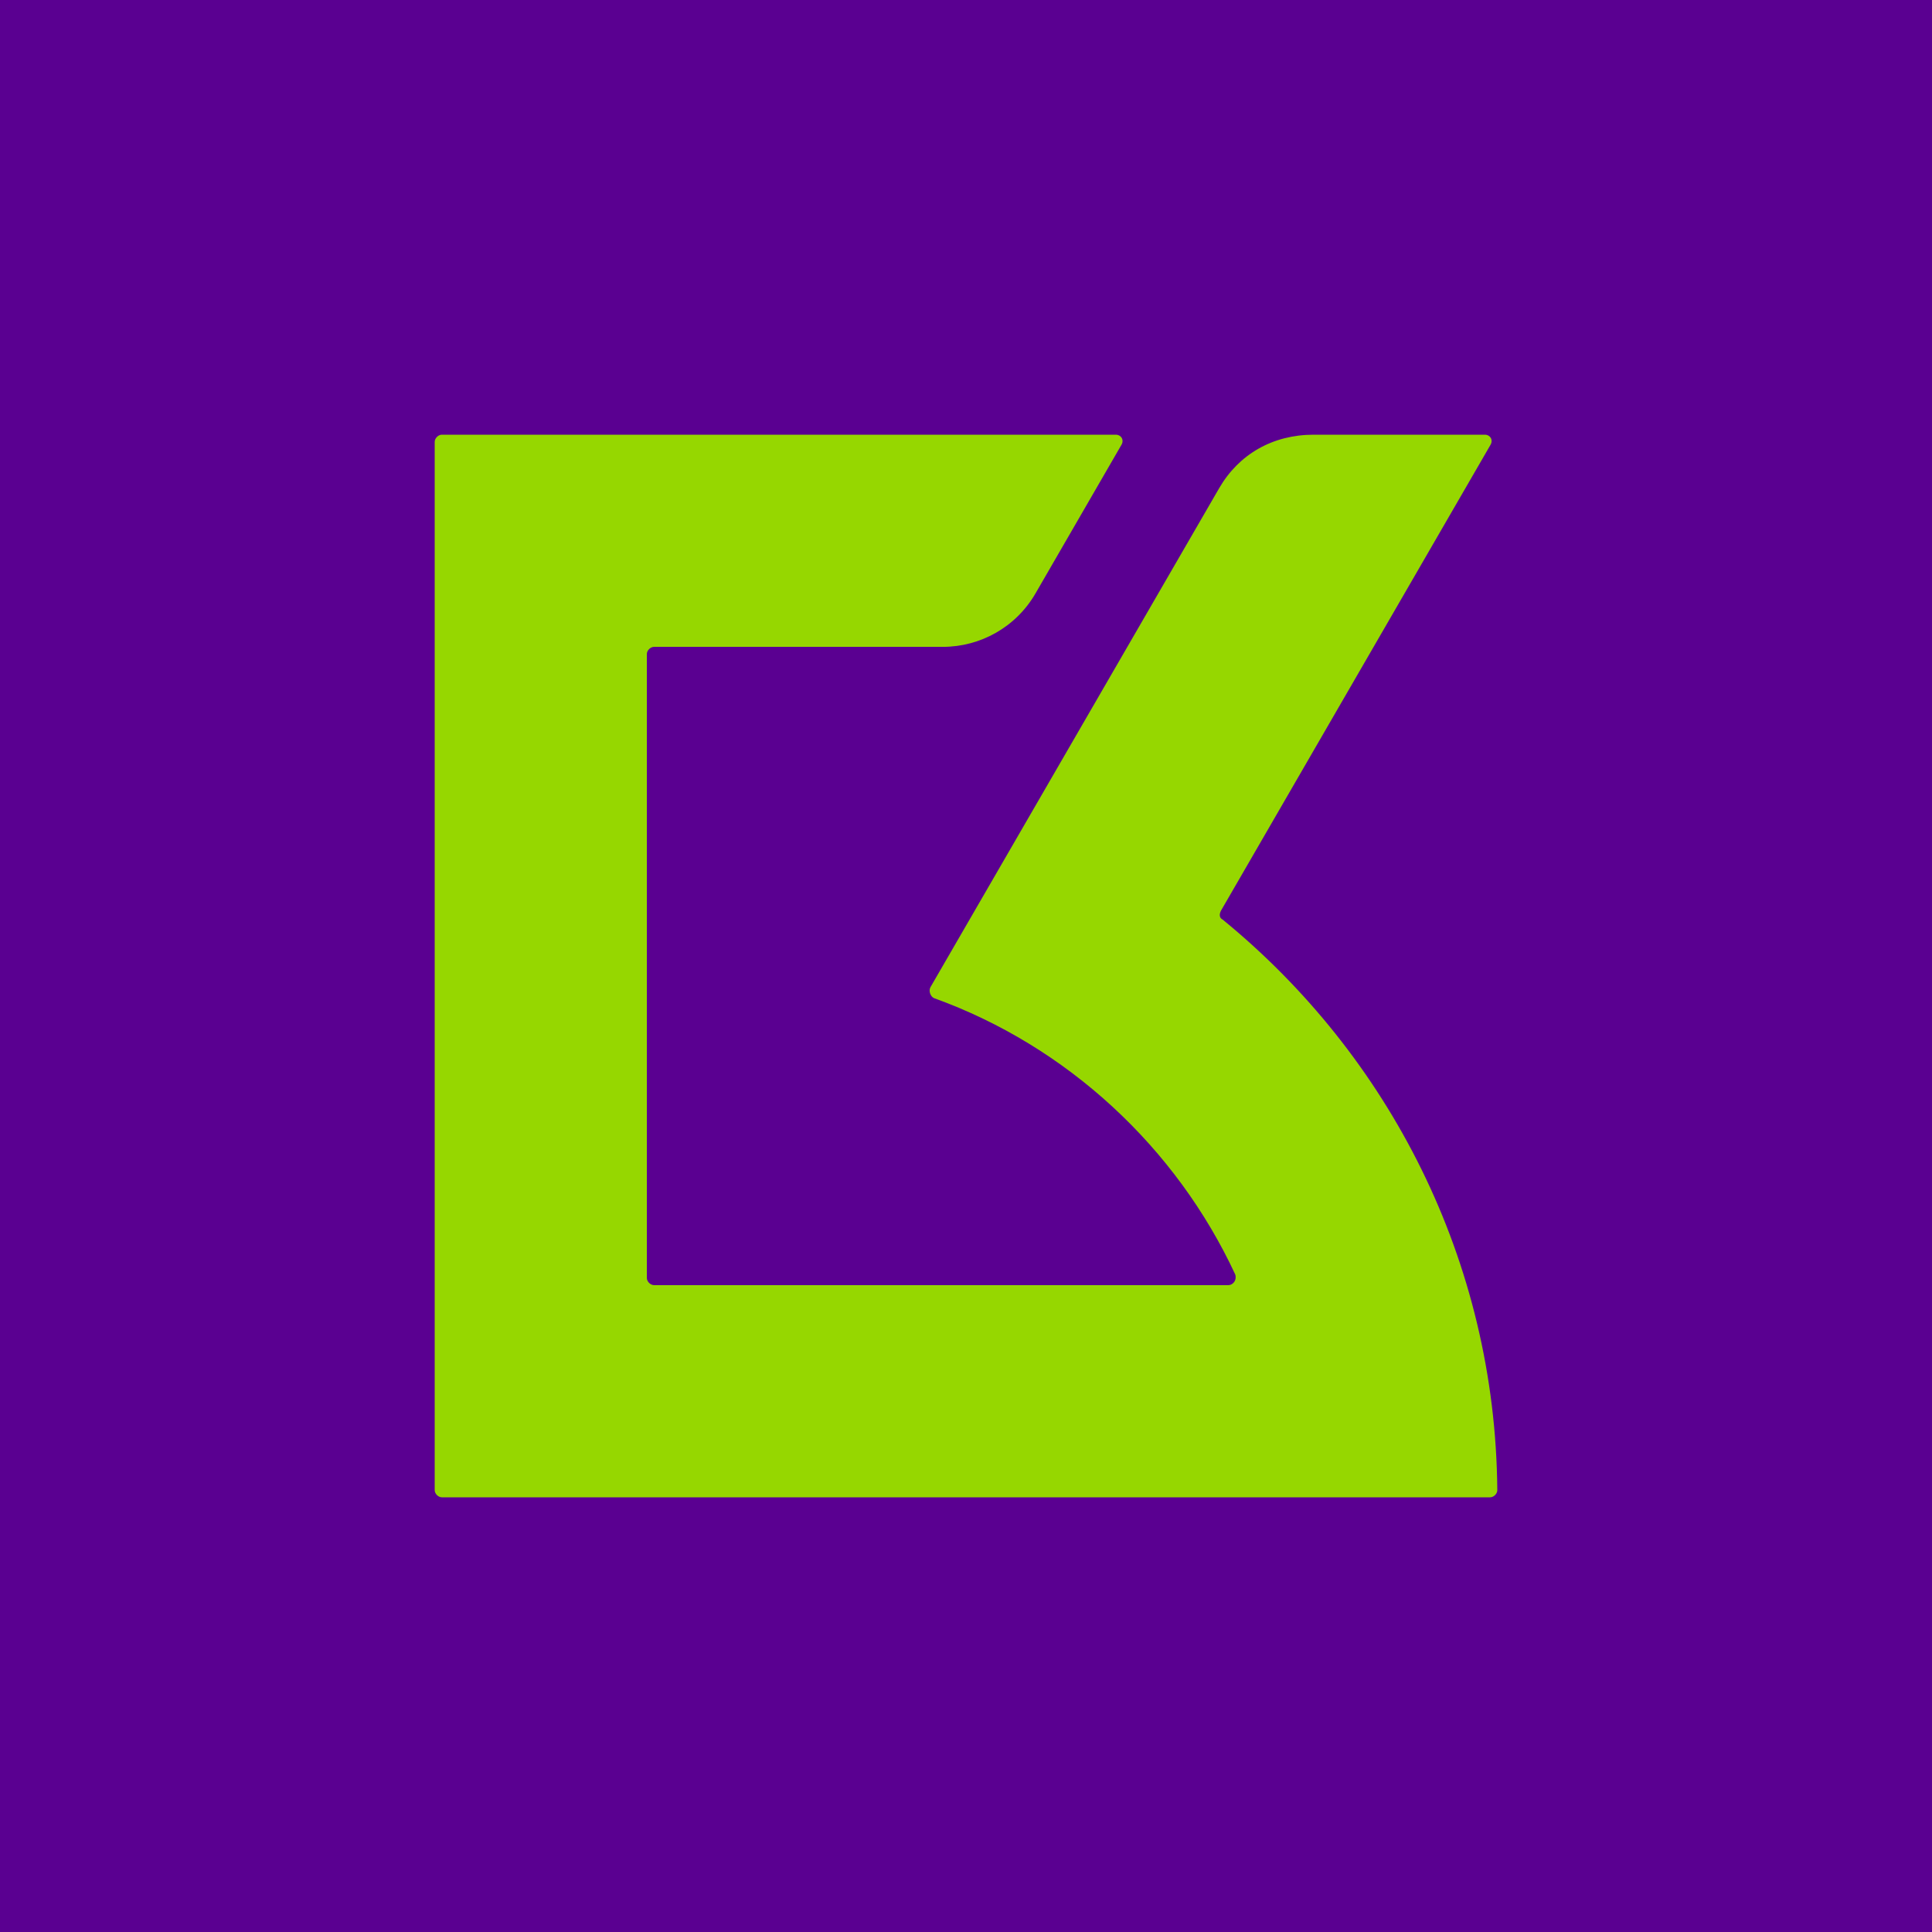 <?xml version="1.0" encoding="UTF-8"?> <svg xmlns="http://www.w3.org/2000/svg" width="80" height="80" viewBox="0 0 80 80" fill="none"><rect width="80" height="80" fill="#5A0091"></rect><path d="M50.557 37.711L61.705 18.443C61.852 18.221 61.705 18 61.483 18H54.396C52.698 18 51.295 18.812 50.483 20.215L38.523 40.886C38.45 41.034 38.523 41.255 38.671 41.329C44.208 43.322 48.711 47.53 51.148 52.772C51.221 52.993 51.074 53.215 50.852 53.215H27.081C26.933 53.215 26.785 53.067 26.785 52.919V27.081C26.785 26.933 26.933 26.785 27.081 26.785H39.04C40.591 26.785 42.067 25.973 42.879 24.57L46.423 18.443C46.57 18.221 46.423 18 46.201 18H18.295C18.148 18 18 18.148 18 18.295V61.705C18 61.852 18.148 62 18.295 62H61.705C61.852 62 62 61.852 62 61.705C61.926 52.181 57.497 43.691 50.631 38.081C50.483 38.007 50.483 37.859 50.557 37.711Z" fill="#96D700"></path></svg> 